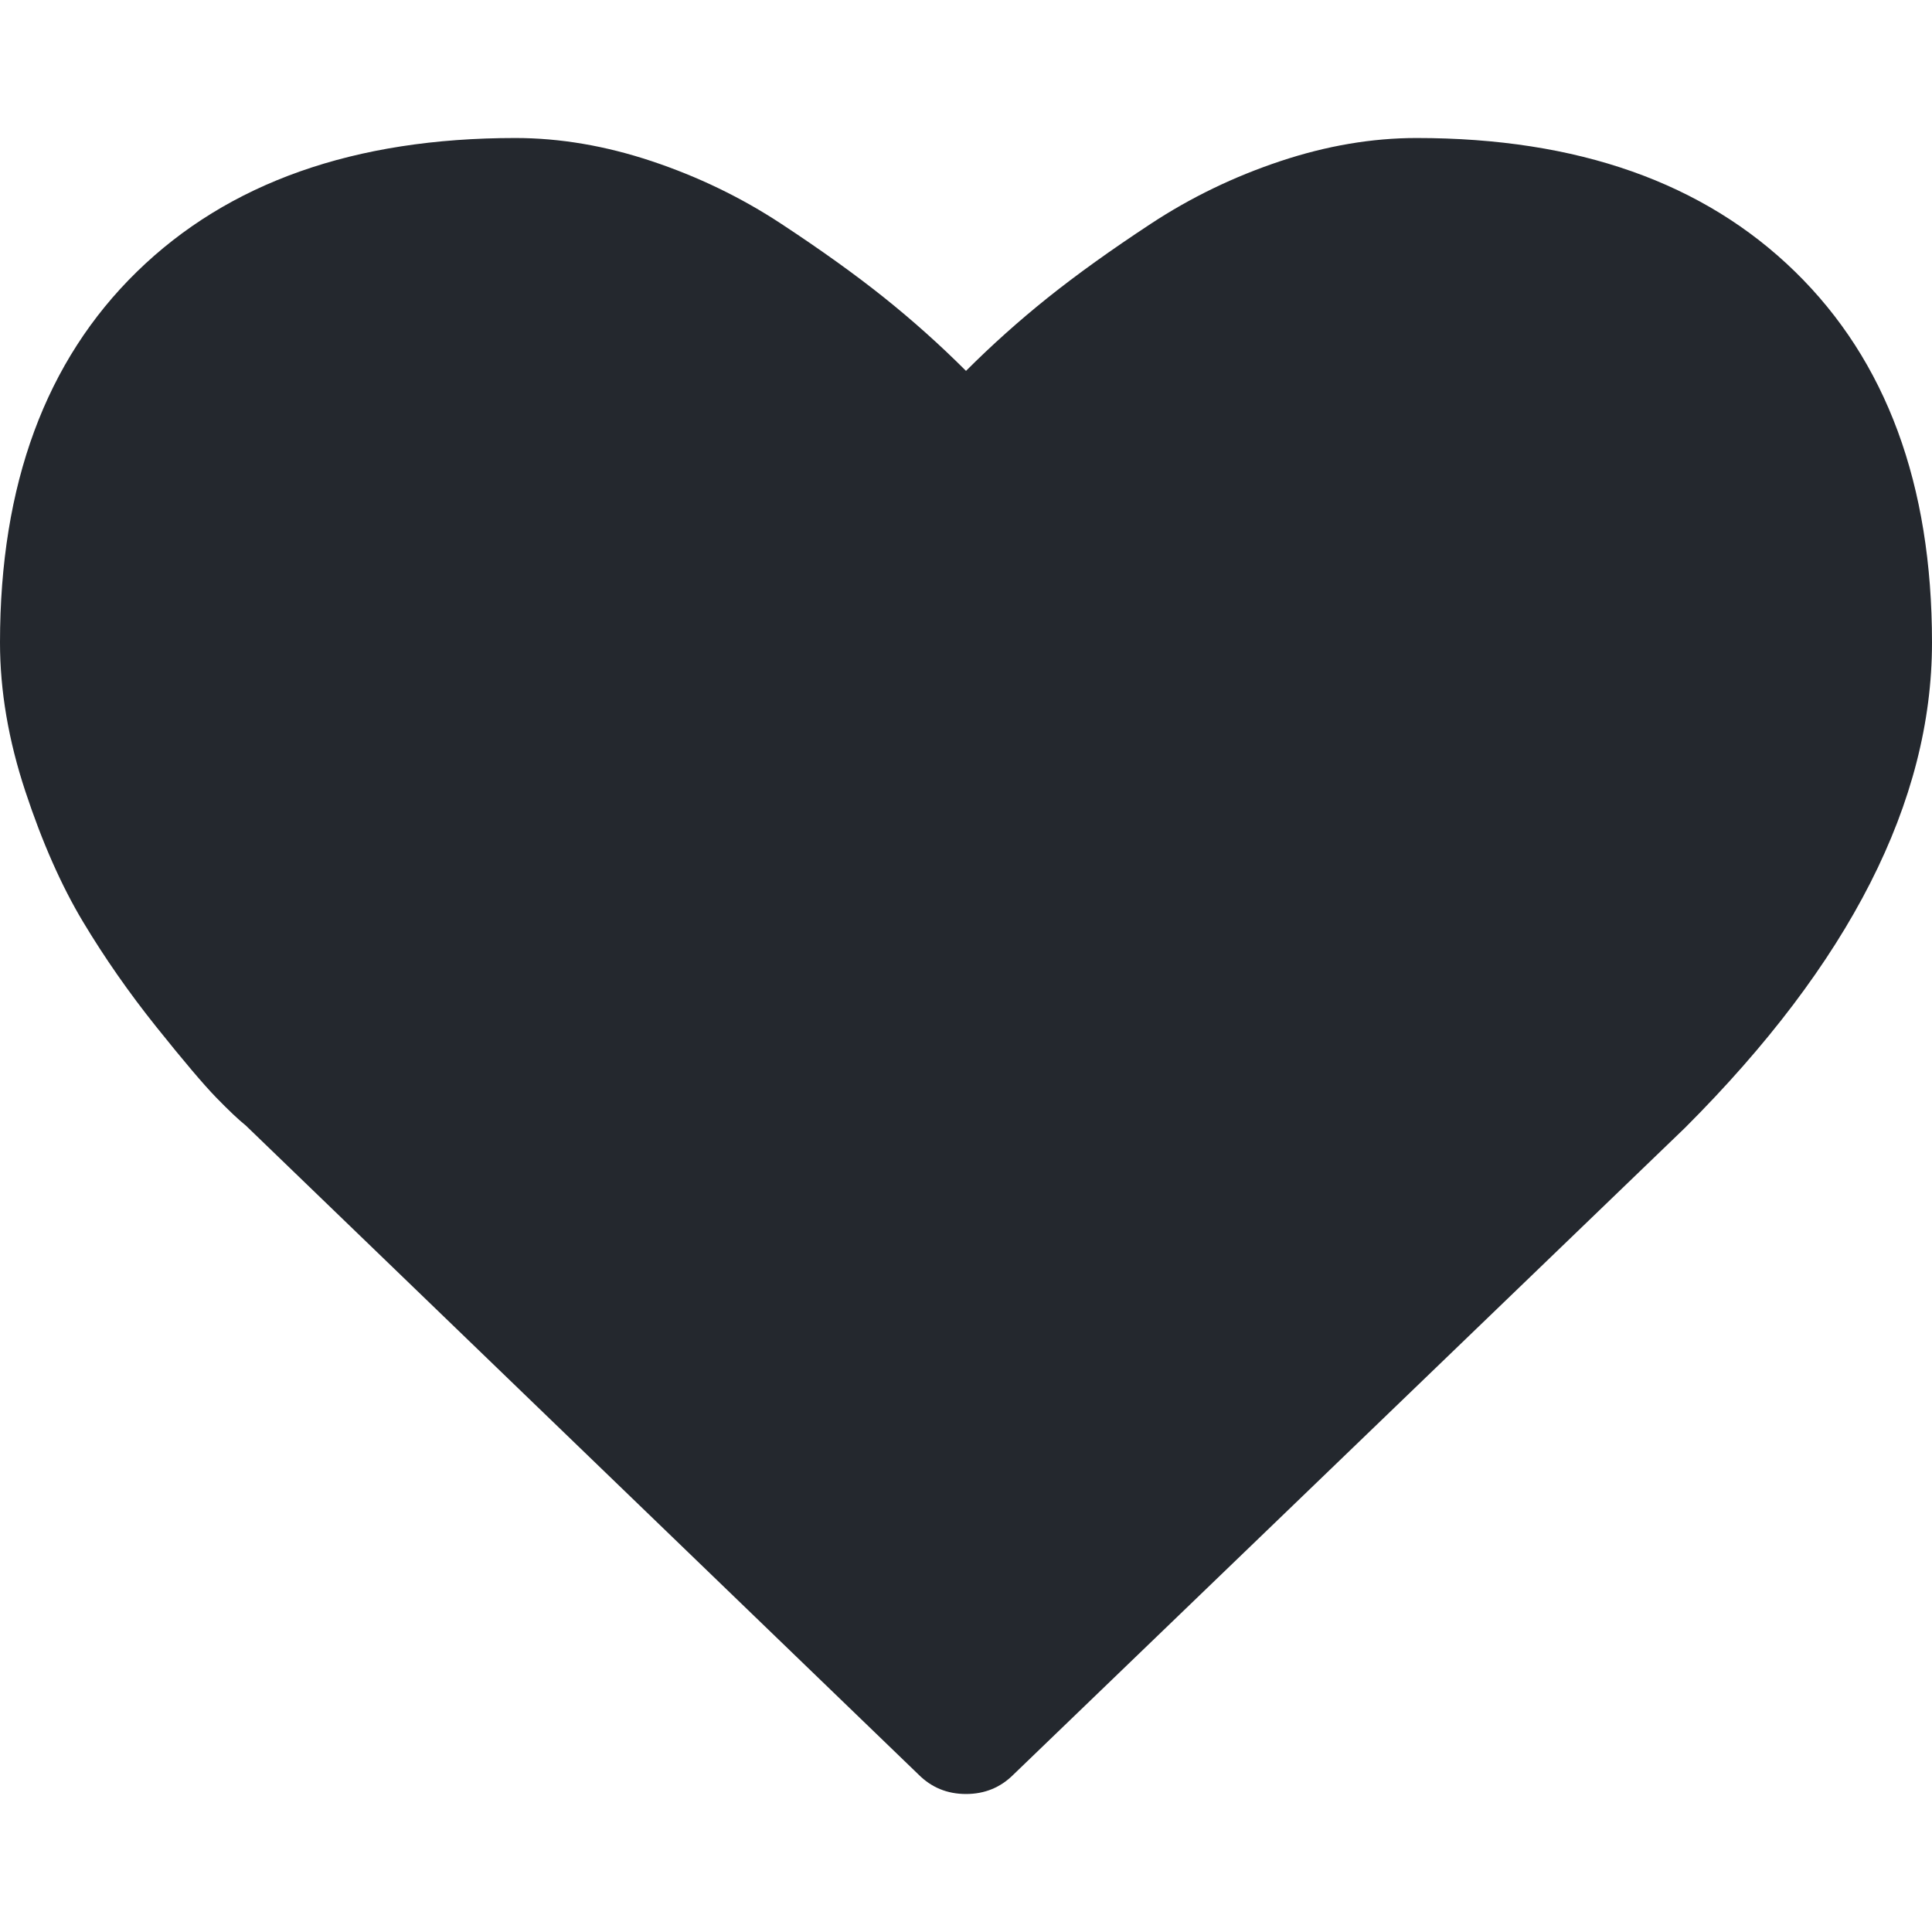 <svg xmlns="http://www.w3.org/2000/svg" version="1.1" width="511.626"
     height="511.627" style="enable-background:new 0 0 511.626 511.627;" xml:space="preserve"><rect id="backgroundrect" width="100%" height="100%" x="0" y="0" fill="none" stroke="none"/>


    <g class="currentLayer" style=""><title>Layer 1</title>
        <g id="svg_1" class="selected" fill-opacity="1" fill="#24282e">
	<path d="M475.366,71.951c-24.175-23.606-57.575-35.404-100.215-35.404c-11.8,0-23.843,2.046-36.117,6.136   c-12.279,4.093-23.702,9.615-34.256,16.562c-10.568,6.945-19.65,13.467-27.269,19.556c-7.61,6.091-14.845,12.564-21.696,19.414   c-6.854-6.85-14.087-13.323-21.698-19.414c-7.616-6.089-16.702-12.607-27.268-19.556c-10.564-6.95-21.985-12.468-34.261-16.562   c-12.275-4.089-24.316-6.136-36.116-6.136c-42.637,0-76.039,11.801-100.211,35.404C12.087,95.552,0,128.288,0,170.162   c0,12.753,2.24,25.889,6.711,39.398c4.471,13.514,9.566,25.031,15.275,34.546c5.708,9.514,12.181,18.796,19.414,27.837   c7.233,9.042,12.519,15.27,15.846,18.699c3.33,3.422,5.948,5.899,7.851,7.419L243.25,469.937c3.427,3.429,7.614,5.144,12.562,5.144   s9.138-1.715,12.563-5.137l177.87-171.307c43.588-43.583,65.38-86.41,65.38-128.475C511.626,128.288,499.537,95.552,475.366,71.951   z"
          id="svg_2" fill="#24282e"/>
</g>
        <g id="svg_3">
</g>
        <g id="svg_4">
</g>
        <g id="svg_5">
</g>
        <g id="svg_6">
</g>
        <g id="svg_7">
</g>
        <g id="svg_8">
</g>
        <g id="svg_9">
</g>
        <g id="svg_10">
</g>
        <g id="svg_11">
</g>
        <g id="svg_12">
</g>
        <g id="svg_13">
</g>
        <g id="svg_14">
</g>
        <g id="svg_15">
</g>
        <g id="svg_16">
</g>
        <g id="svg_17">
</g></g></svg>